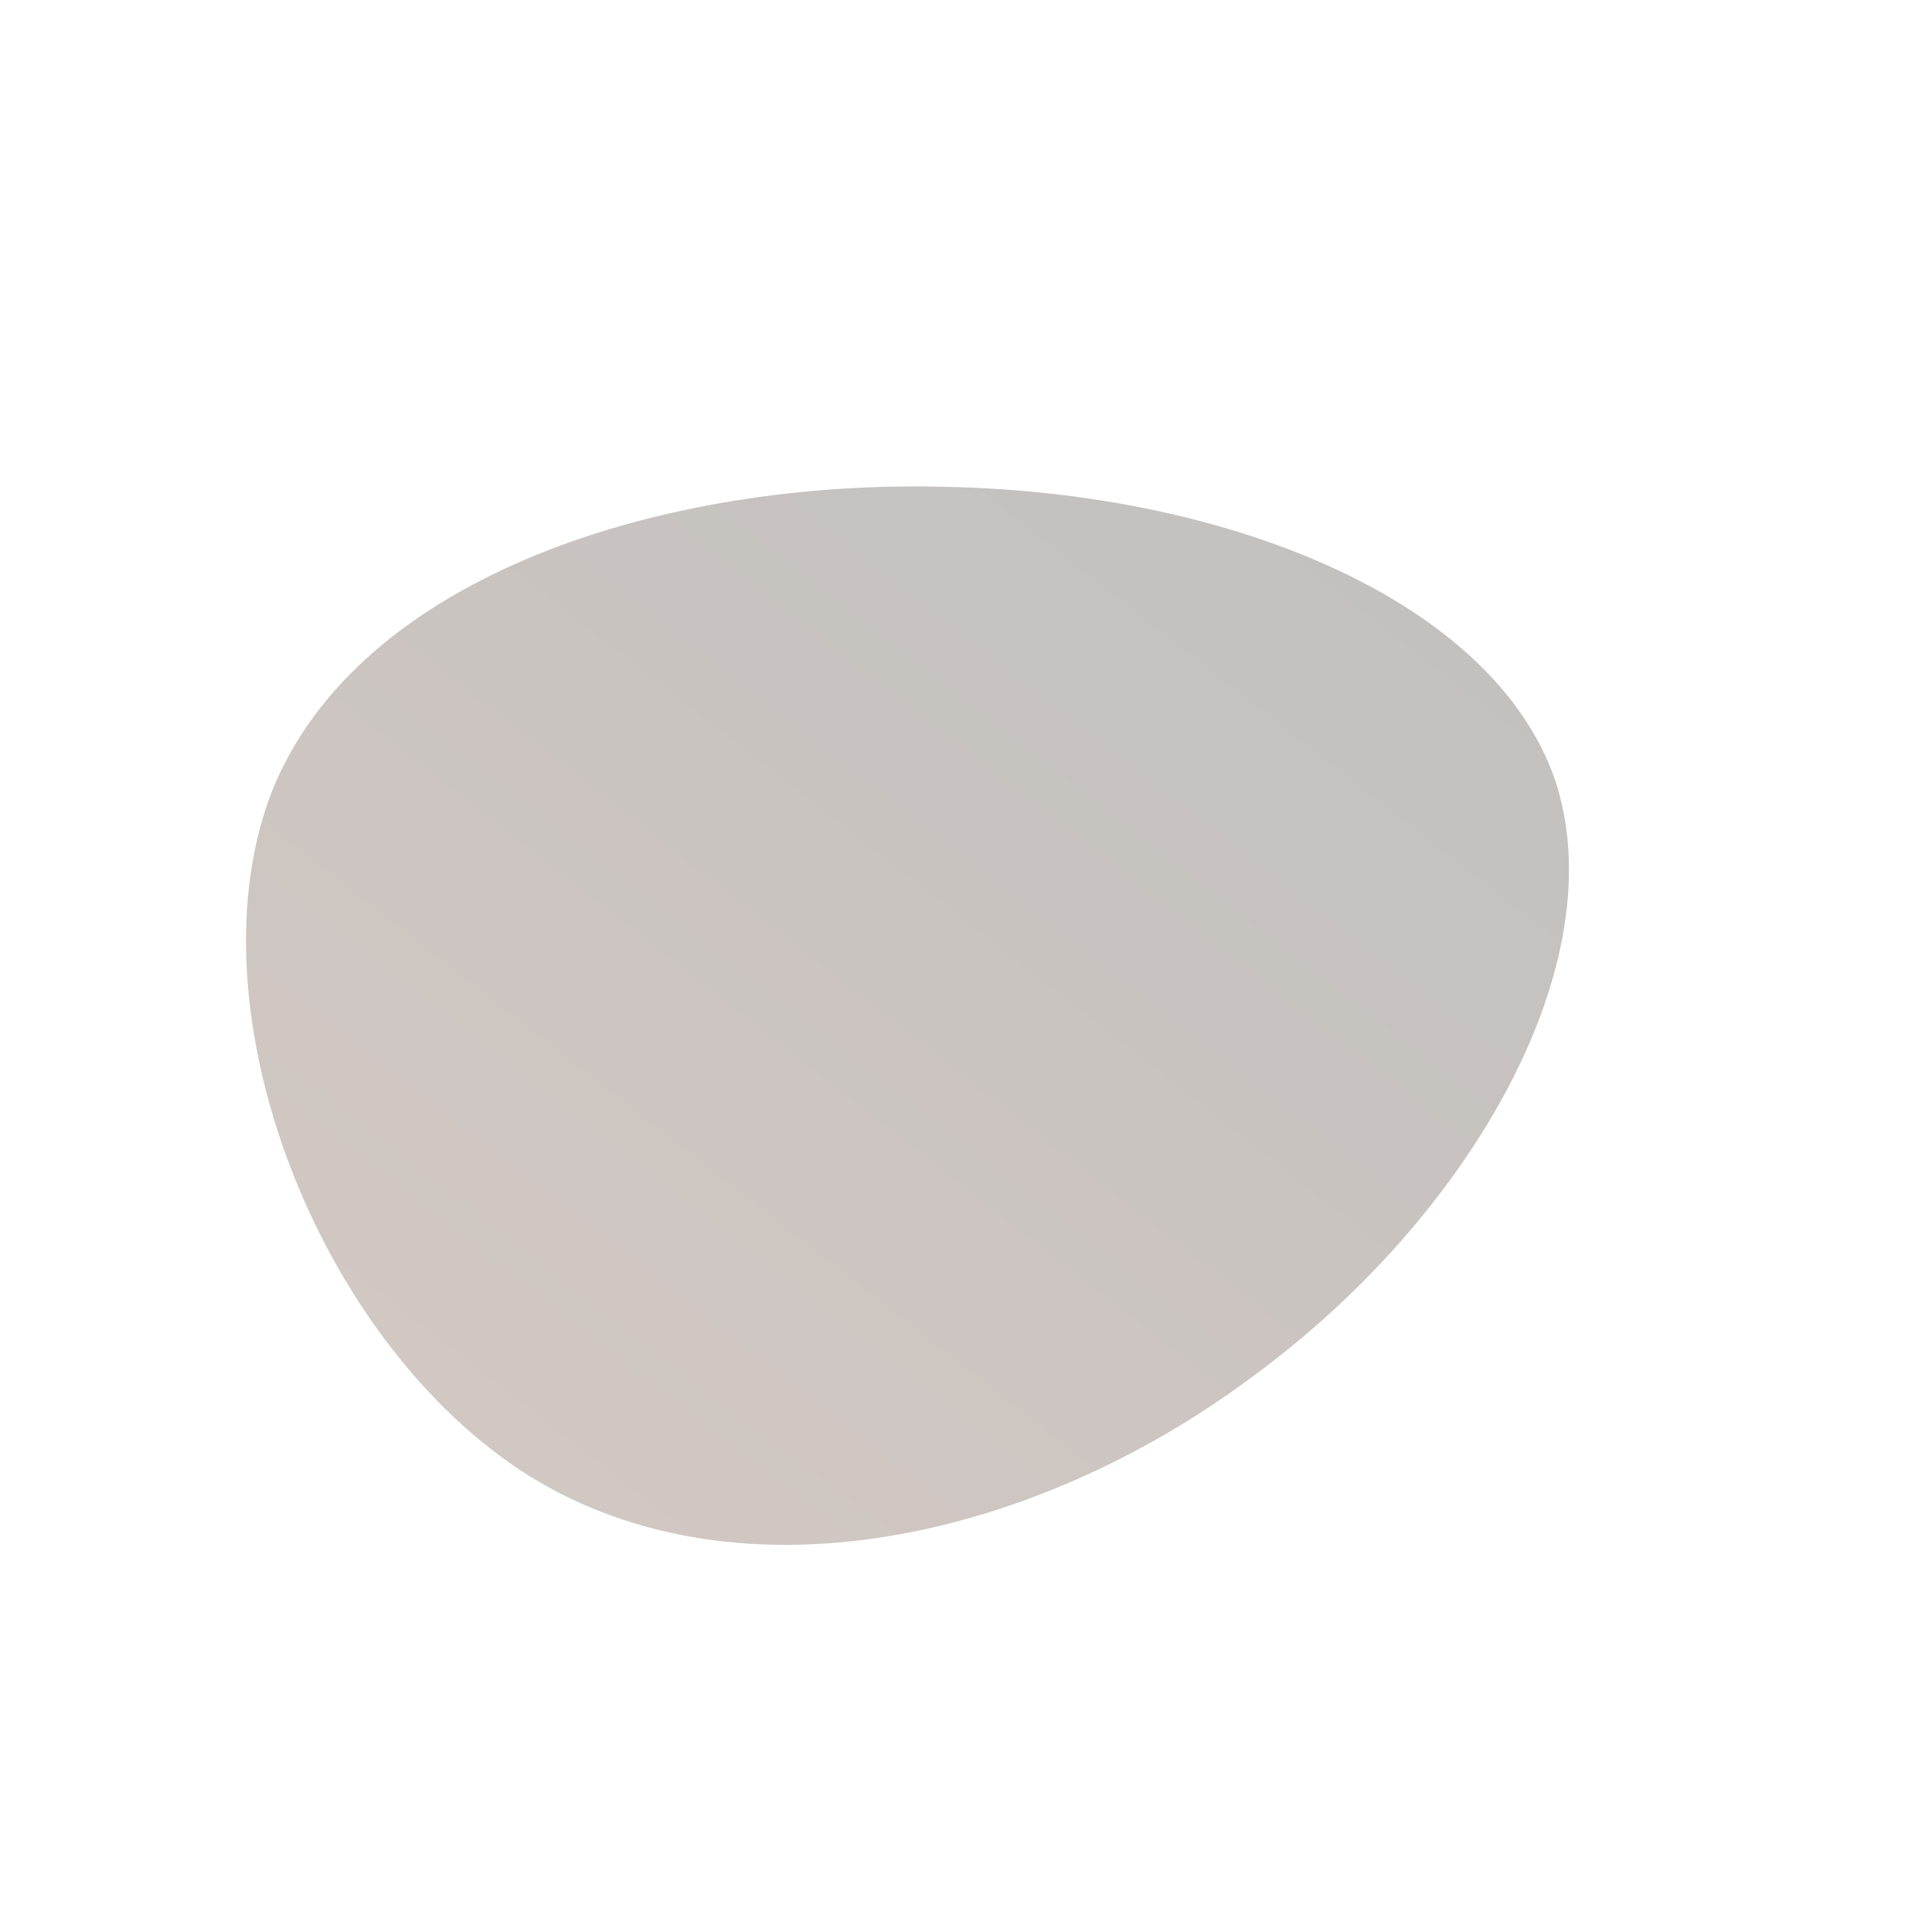 <!--?xml version="1.0" standalone="no"?-->
              <svg id="sw-js-blob-svg" viewBox="0 0 100 100" xmlns="http://www.w3.org/2000/svg" version="1.1">
                    <defs> 
                        <linearGradient id="sw-gradient" x1="0" x2="1" y1="1" y2="0">
                            <stop id="stop1" stop-color="rgba(212.808, 201.34, 195.913, 1)" offset="0%"></stop>
                            <stop id="stop2" stop-color="rgba(192.46, 191.204, 189.132, 1)" offset="100%"></stop>
                        </linearGradient>
                    </defs>
                <path fill="url(#sw-gradient)" d="M30.5,-9.6C33.6,-0.2,26.2,12.9,14.9,21.2C3.7,29.6,-11.6,33.2,-22.6,26.4C-33.6,19.5,-40.3,2.1,-35.9,-9.1C-31.4,-20.2,-15.7,-25.2,-1,-24.8C13.7,-24.5,27.3,-18.9,30.5,-9.6Z" width="100%" height="100%" transform="translate(50 50)" stroke-width="0" style="transition: all 0.3s ease 0s;"></path>
              </svg>